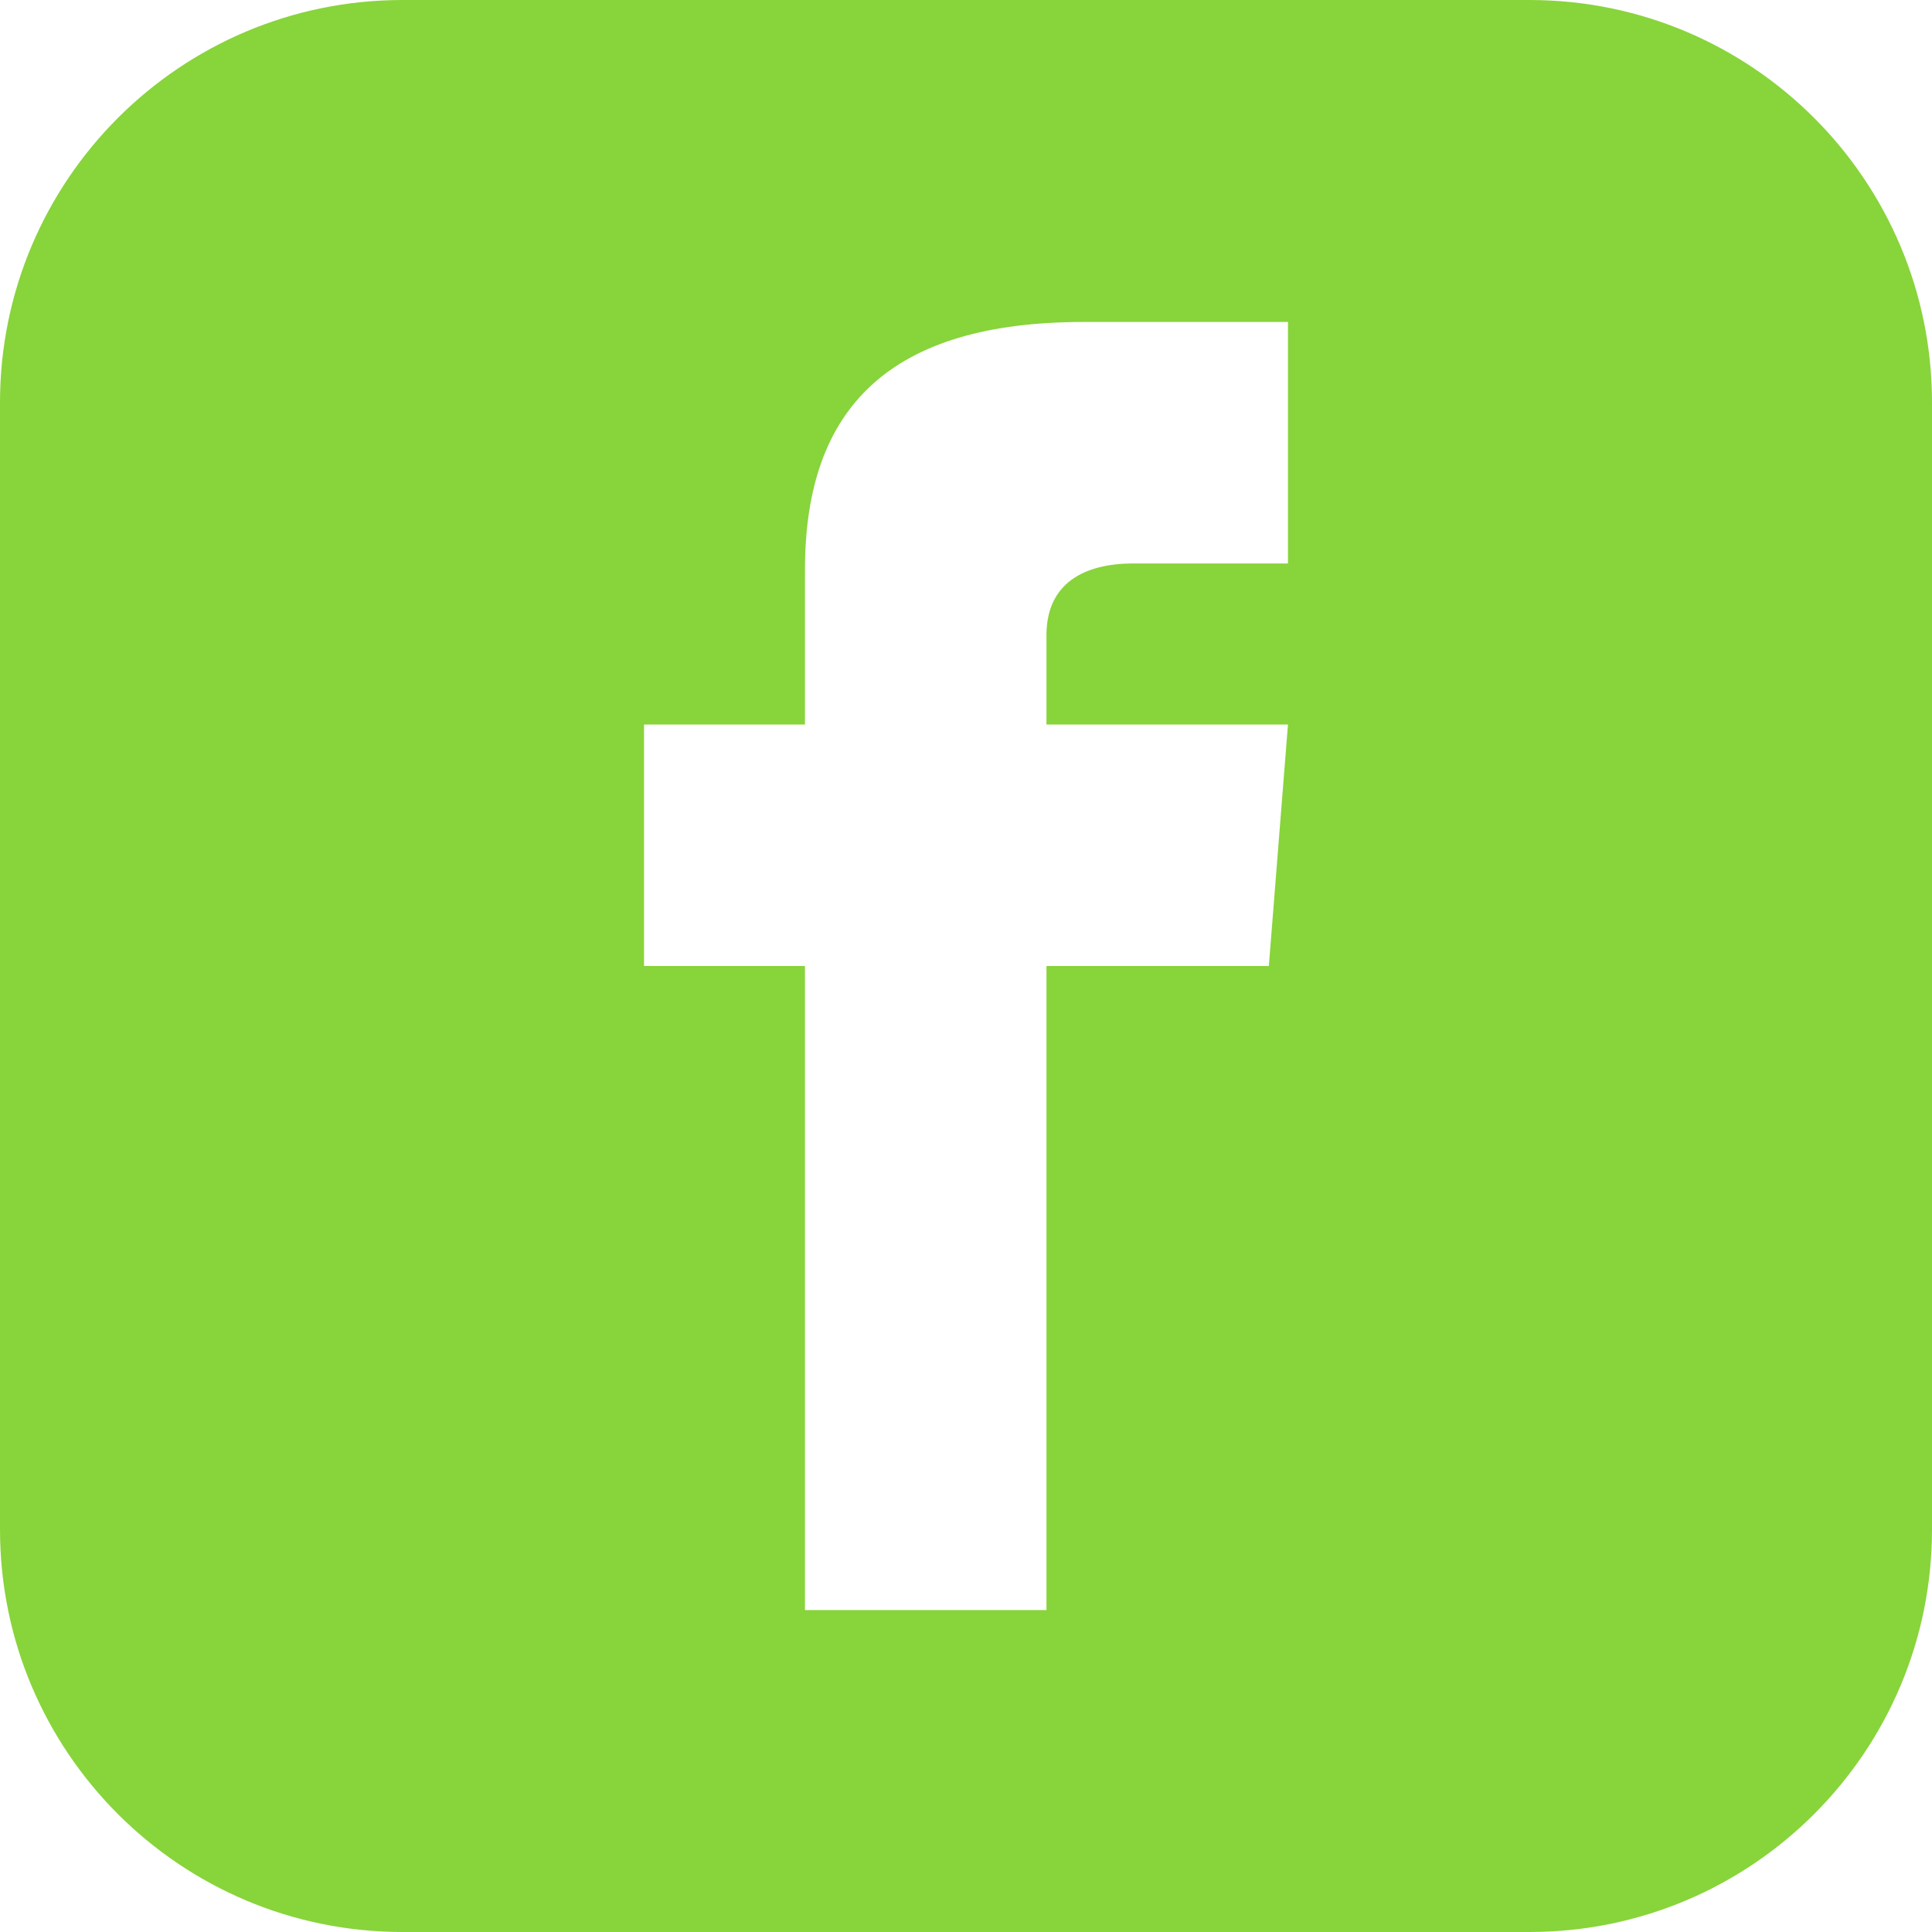 <?xml version="1.0" encoding="UTF-8" standalone="no"?>
<svg width="20px" height="20px" viewBox="0 0 20 20" version="1.1" xmlns="http://www.w3.org/2000/svg" xmlns:xlink="http://www.w3.org/1999/xlink">
    <!-- Generator: Sketch 46 (44423) - http://www.bohemiancoding.com/sketch -->
    <title>Facebook green</title>
    <desc>Created with Sketch.</desc>
    <defs></defs>
    <g id="1-Inicio" stroke="none" stroke-width="1" fill="none" fill-rule="evenodd">
        <g id="1.1-Slider-piña" transform="translate(-81, -7340)" fill="#88D43B">
            <g id="Inicio-" transform="translate(0, 775)">
                <g id="Footer-grande" transform="translate(0, 5420)">
                    <g id="Facebook-green" transform="translate(81, 1145)">
                        <path d="M15.833,0 L4.167,0 C1.866,0 0,1.866 0,4.167 L0,15.833 C0,18.134 1.866,20 4.167,20 L15.833,20 C18.135,20 20,18.134 20,15.833 L20,4.167 C20,1.866 18.135,0 15.833,0 L15.833,0 Z M13.333,5.833 L11.73,5.833 C11.217,5.833 10.833,6.043 10.833,6.574 L10.833,7.5 L13.333,7.5 L13.135,10 L10.833,10 L10.833,16.667 L8.333,16.667 L8.333,10 L6.667,10 L6.667,7.5 L8.333,7.5 L8.333,5.897 C8.333,4.213 9.22,3.333 11.217,3.333 L13.333,3.333 L13.333,5.833 L13.333,5.833 Z" id="Shape"></path>
                    </g>
                </g>
            </g>
        </g>
    </g>
</svg>